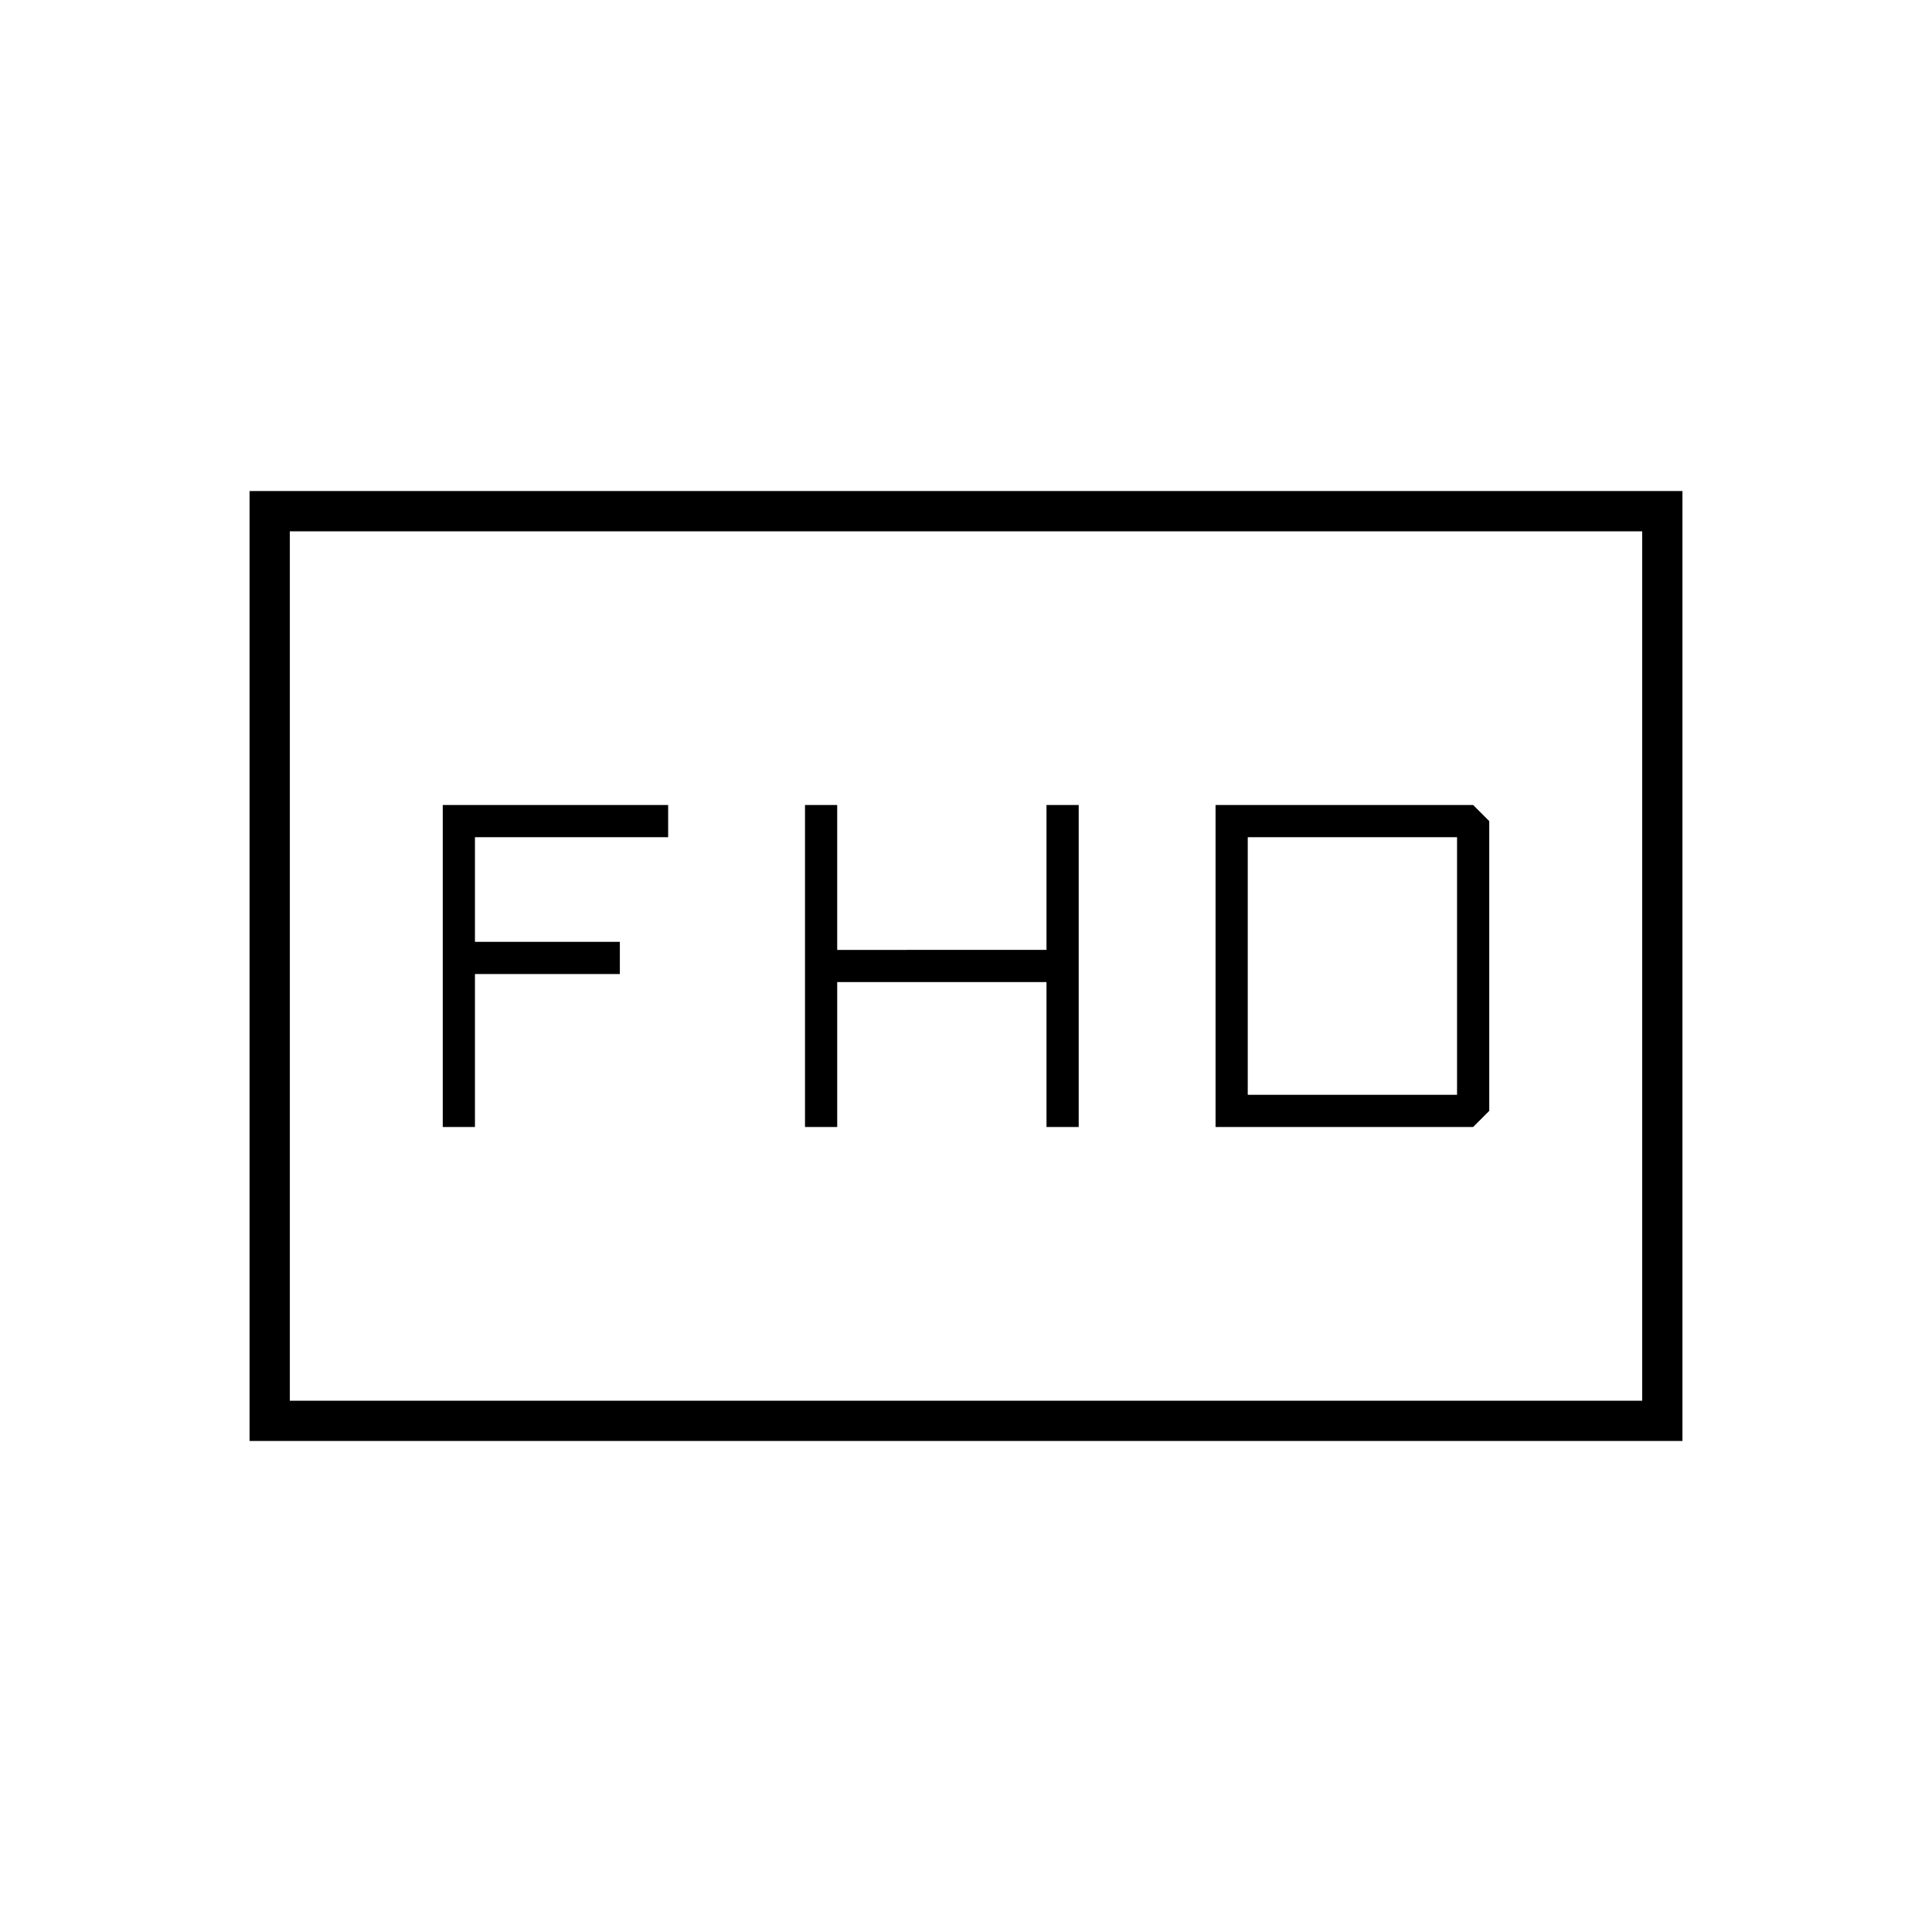 <svg xmlns="http://www.w3.org/2000/svg" height="20" viewBox="0 -960 960 960" width="20"><path d="M400-400h16v-72h104v72h16v-160h-16v72H416v-72h-16v160Zm204 0h128l8-8v-144l-8-8H604v160Zm16-16v-128h104v128H620Zm-400 16h16v-76h72v-16h-72v-52h96v-16H220v160Zm-96 156v-472h712v472H124Zm20-20h672v-432H144v432Zm0 0v-432 432Z"/></svg>